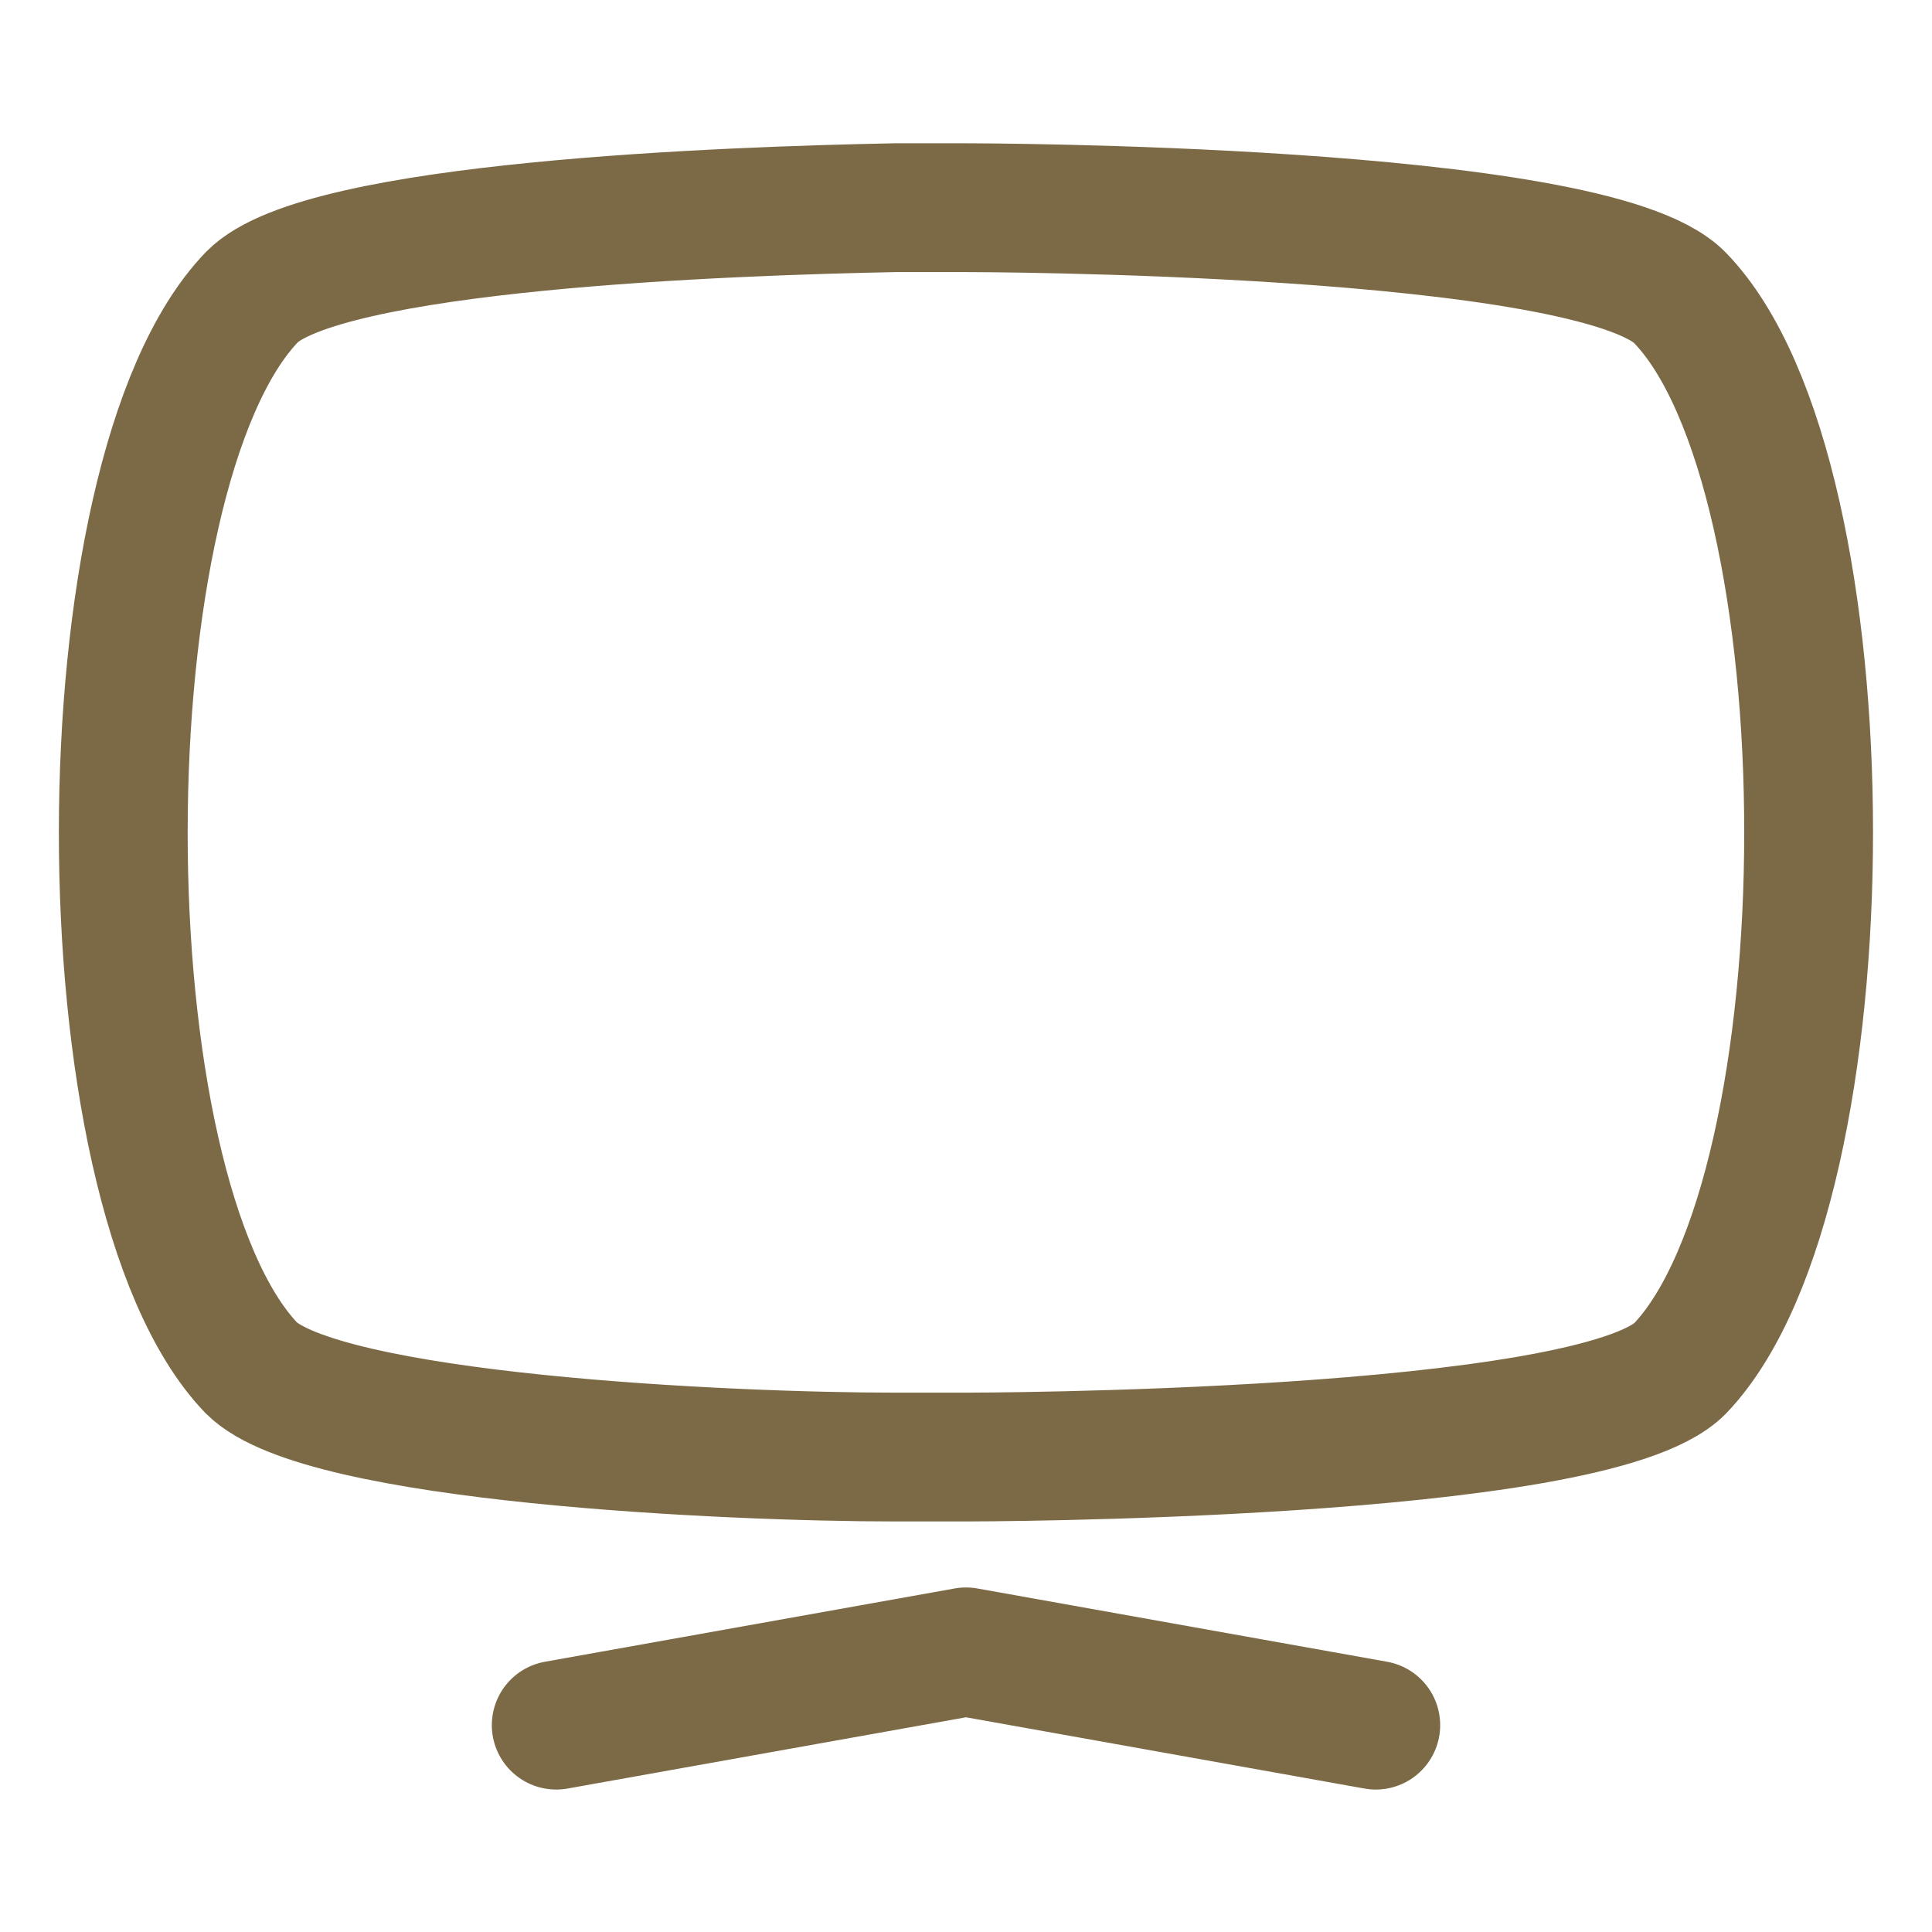 <svg width="30" height="30" viewBox="0 0 30 30" fill="none" xmlns="http://www.w3.org/2000/svg">
<path d="M13.9 3.225H15C15 3.225 24.725 3.225 26.087 4.625C28.75 7.375 28.75 18.462 26.087 21.25C24.725 22.625 15 22.625 15 22.625H13.9C11.312 22.625 4.987 22.337 3.9 21.238C1.25 18.462 1.25 7.375 3.913 4.612C5 3.5 11.312 3.275 13.9 3.225Z" stroke="#7C6A46" stroke-width="2" stroke-linecap="round" stroke-linejoin="round"/>
<path d="M8.637 26.788L15 25.65L21.363 26.788" stroke="#7C6A46" stroke-width="2" stroke-linecap="round" stroke-linejoin="round"/>
</svg>
